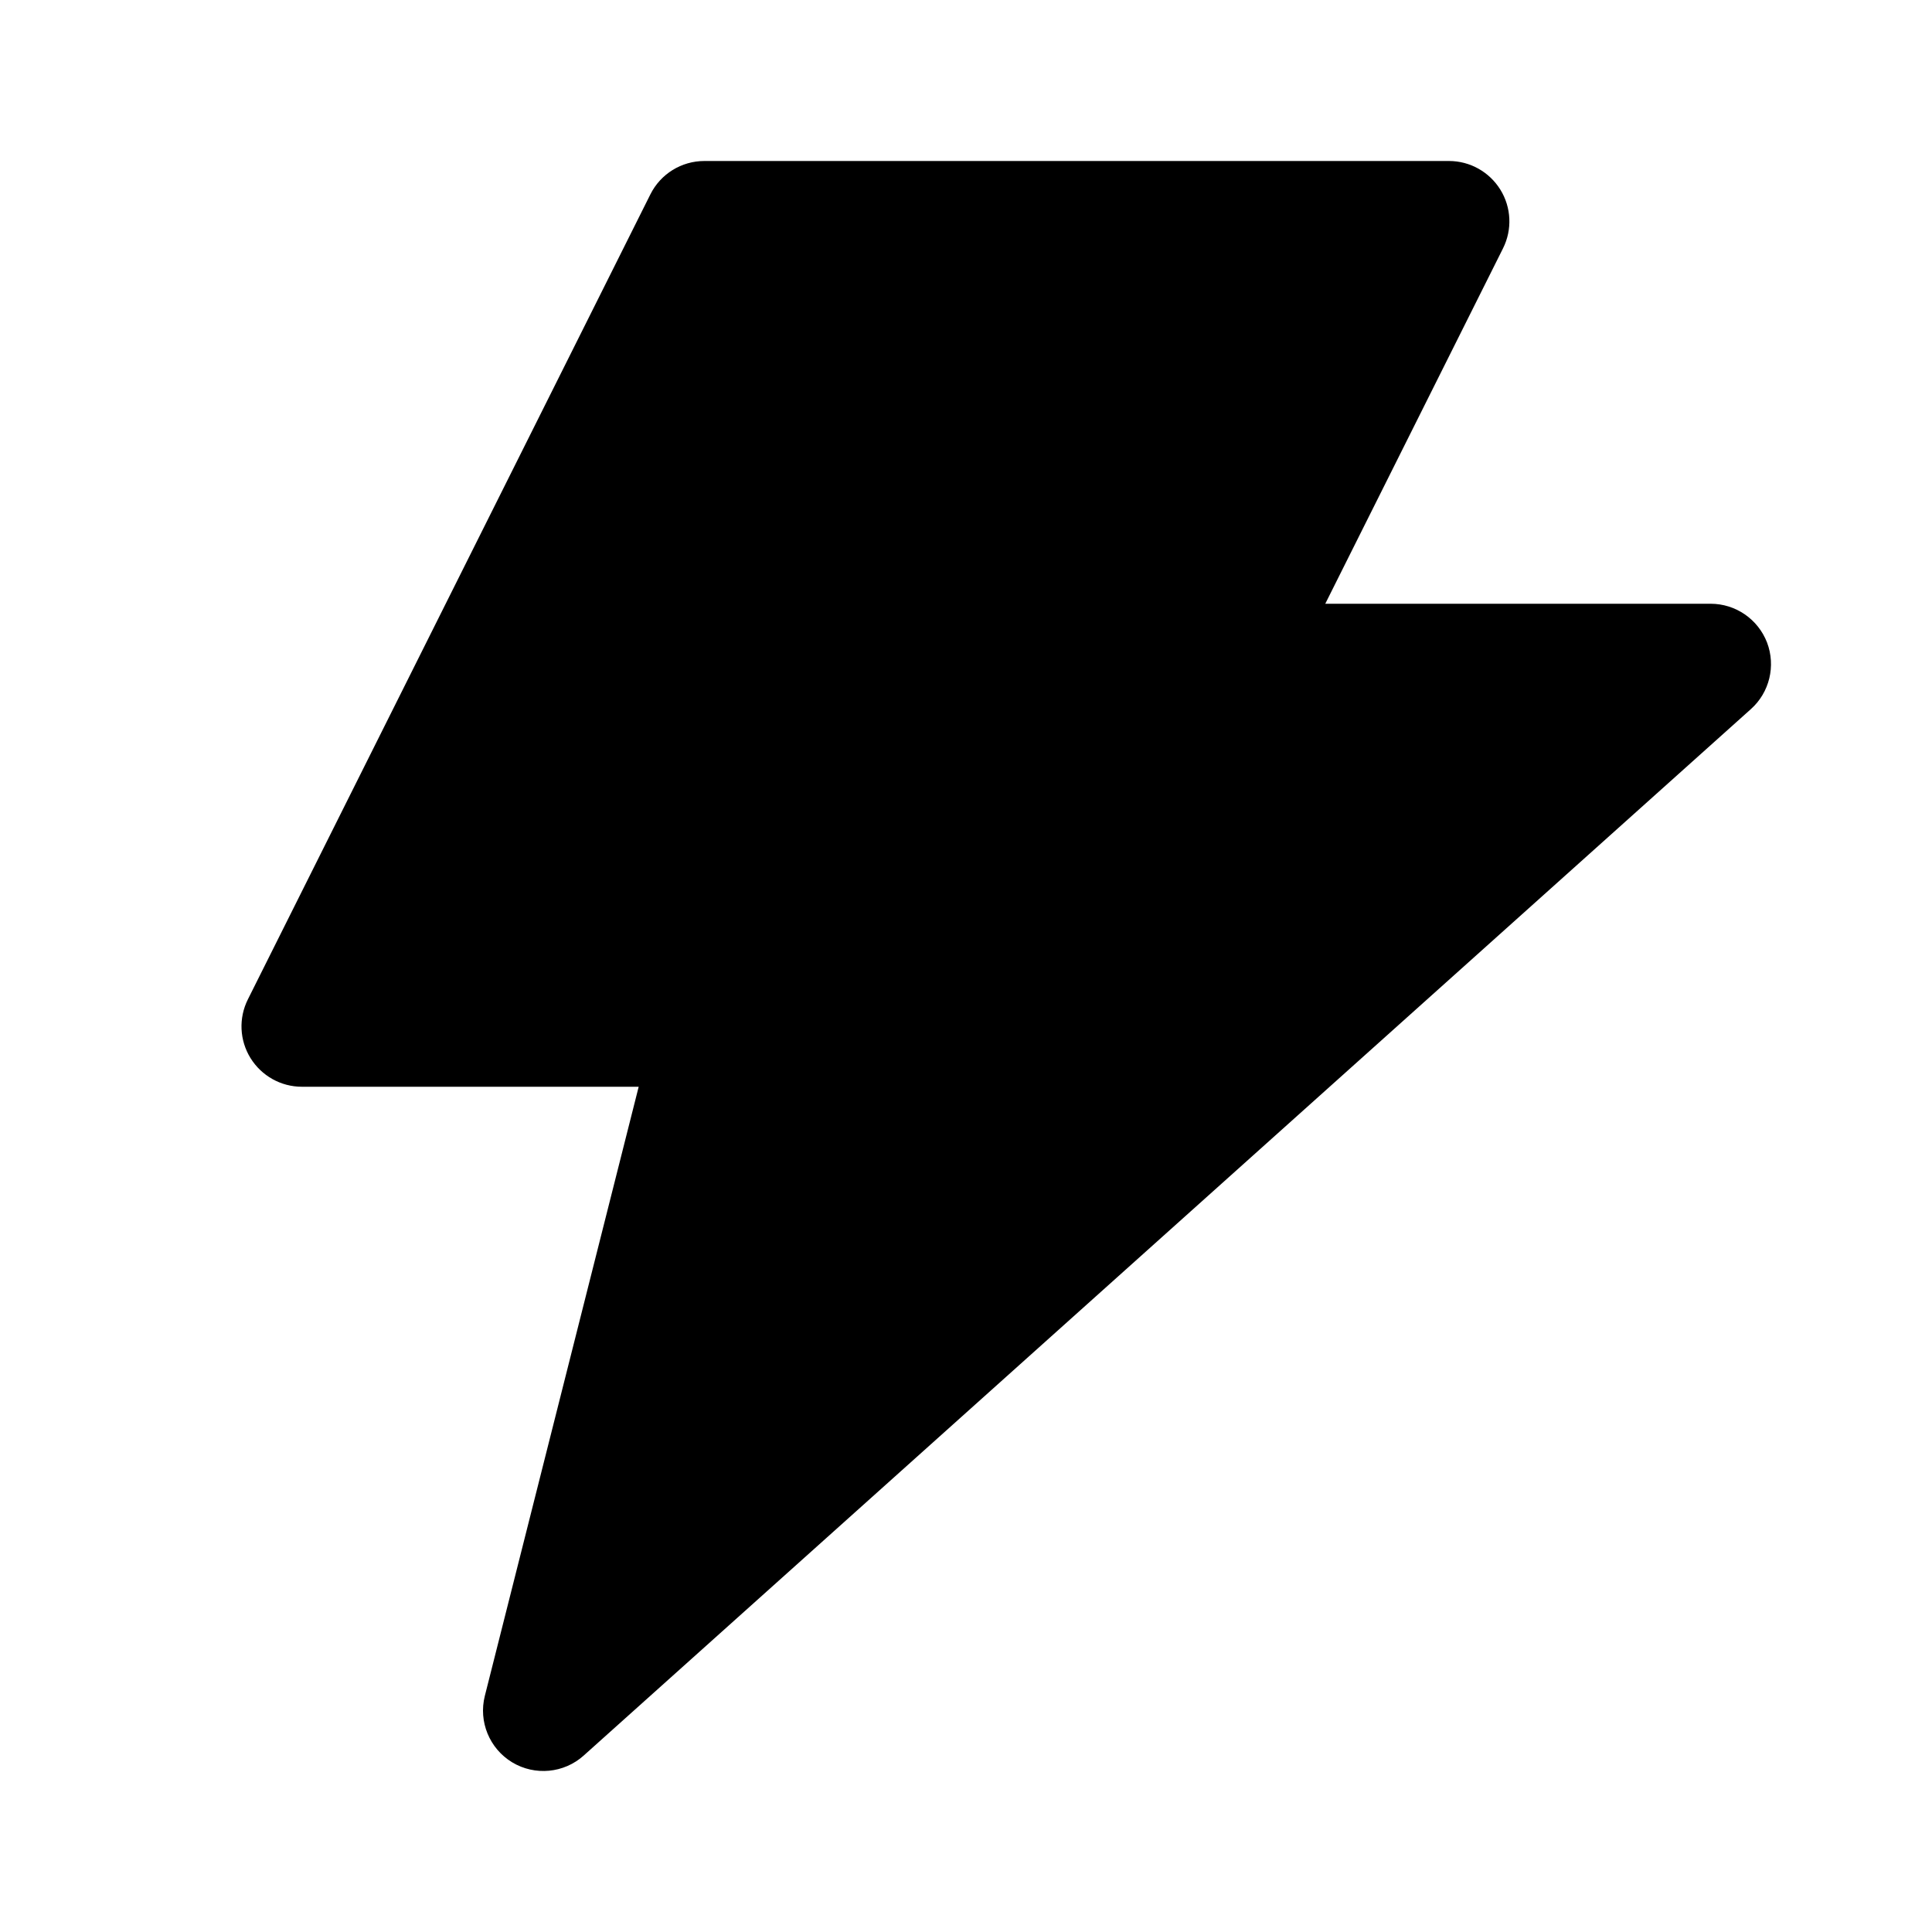 <svg xmlns="http://www.w3.org/2000/svg" fill="none" width="24" height="24" viewBox="0 0 24 24"><path d="M8.75 2C8.466 2 8.206 2.16 8.079 2.415L3.079 12.415C2.963 12.647 2.975 12.923 3.112 13.144C3.249 13.365 3.49 13.5 3.75 13.5H7.934L6.023 21.066C5.942 21.386 6.08 21.721 6.362 21.892C6.644 22.062 7.005 22.029 7.251 21.808L21.751 8.808C21.982 8.601 22.061 8.272 21.951 7.982C21.839 7.692 21.561 7.5 21.25 7.5H16.463L18.671 3.085C18.787 2.853 18.775 2.577 18.638 2.356C18.501 2.135 18.26 2 18 2H8.75Z" fill="currentColor"/></svg>